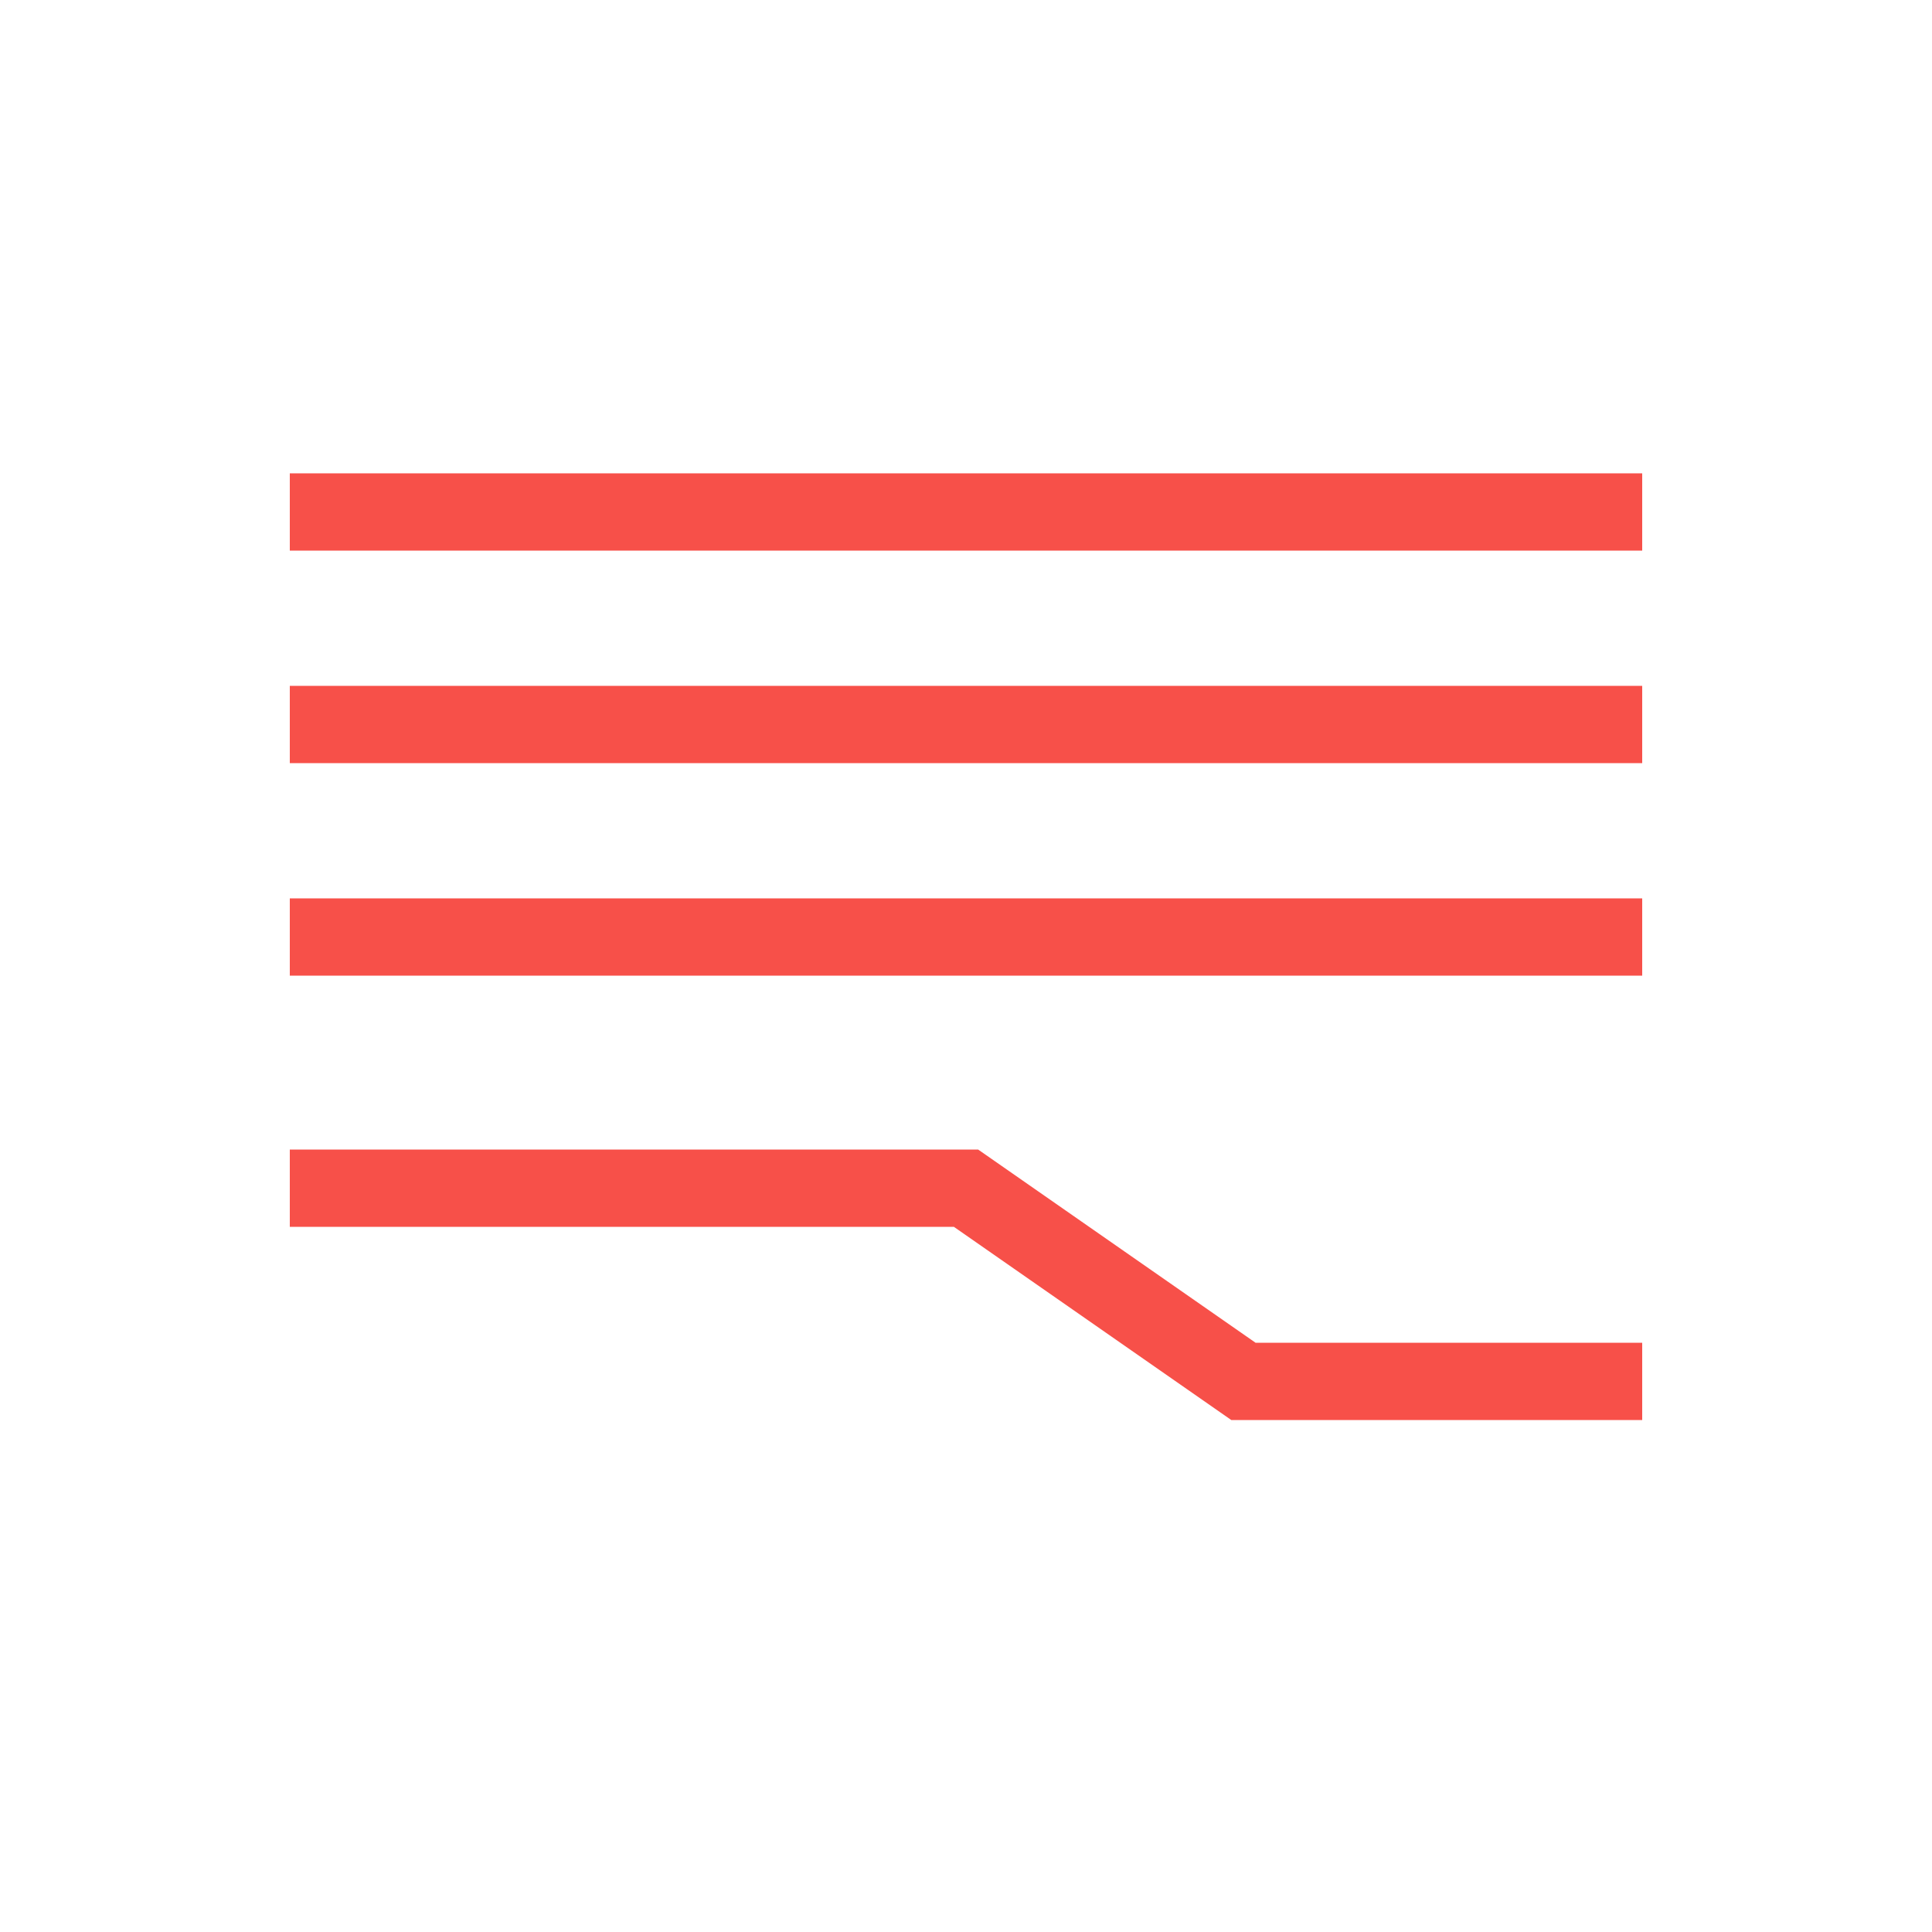 <svg width="200" height="200" viewBox="0 0 200 200" fill="none" xmlns="http://www.w3.org/2000/svg">
<path fill-rule="evenodd" clip-rule="evenodd" d="M170 57H30V49H170V57Z" fill="#F75049"/>
<path fill-rule="evenodd" clip-rule="evenodd" d="M170 79H30V71H170V79Z" fill="#F75049"/>
<path fill-rule="evenodd" clip-rule="evenodd" d="M170 101H30V93H170V101Z" fill="#F75049"/>
<path fill-rule="evenodd" clip-rule="evenodd" d="M98.744 127H30V119H101.256L129.974 139H170V147H127.462L98.744 127Z" fill="#F75049"/>
</svg>
